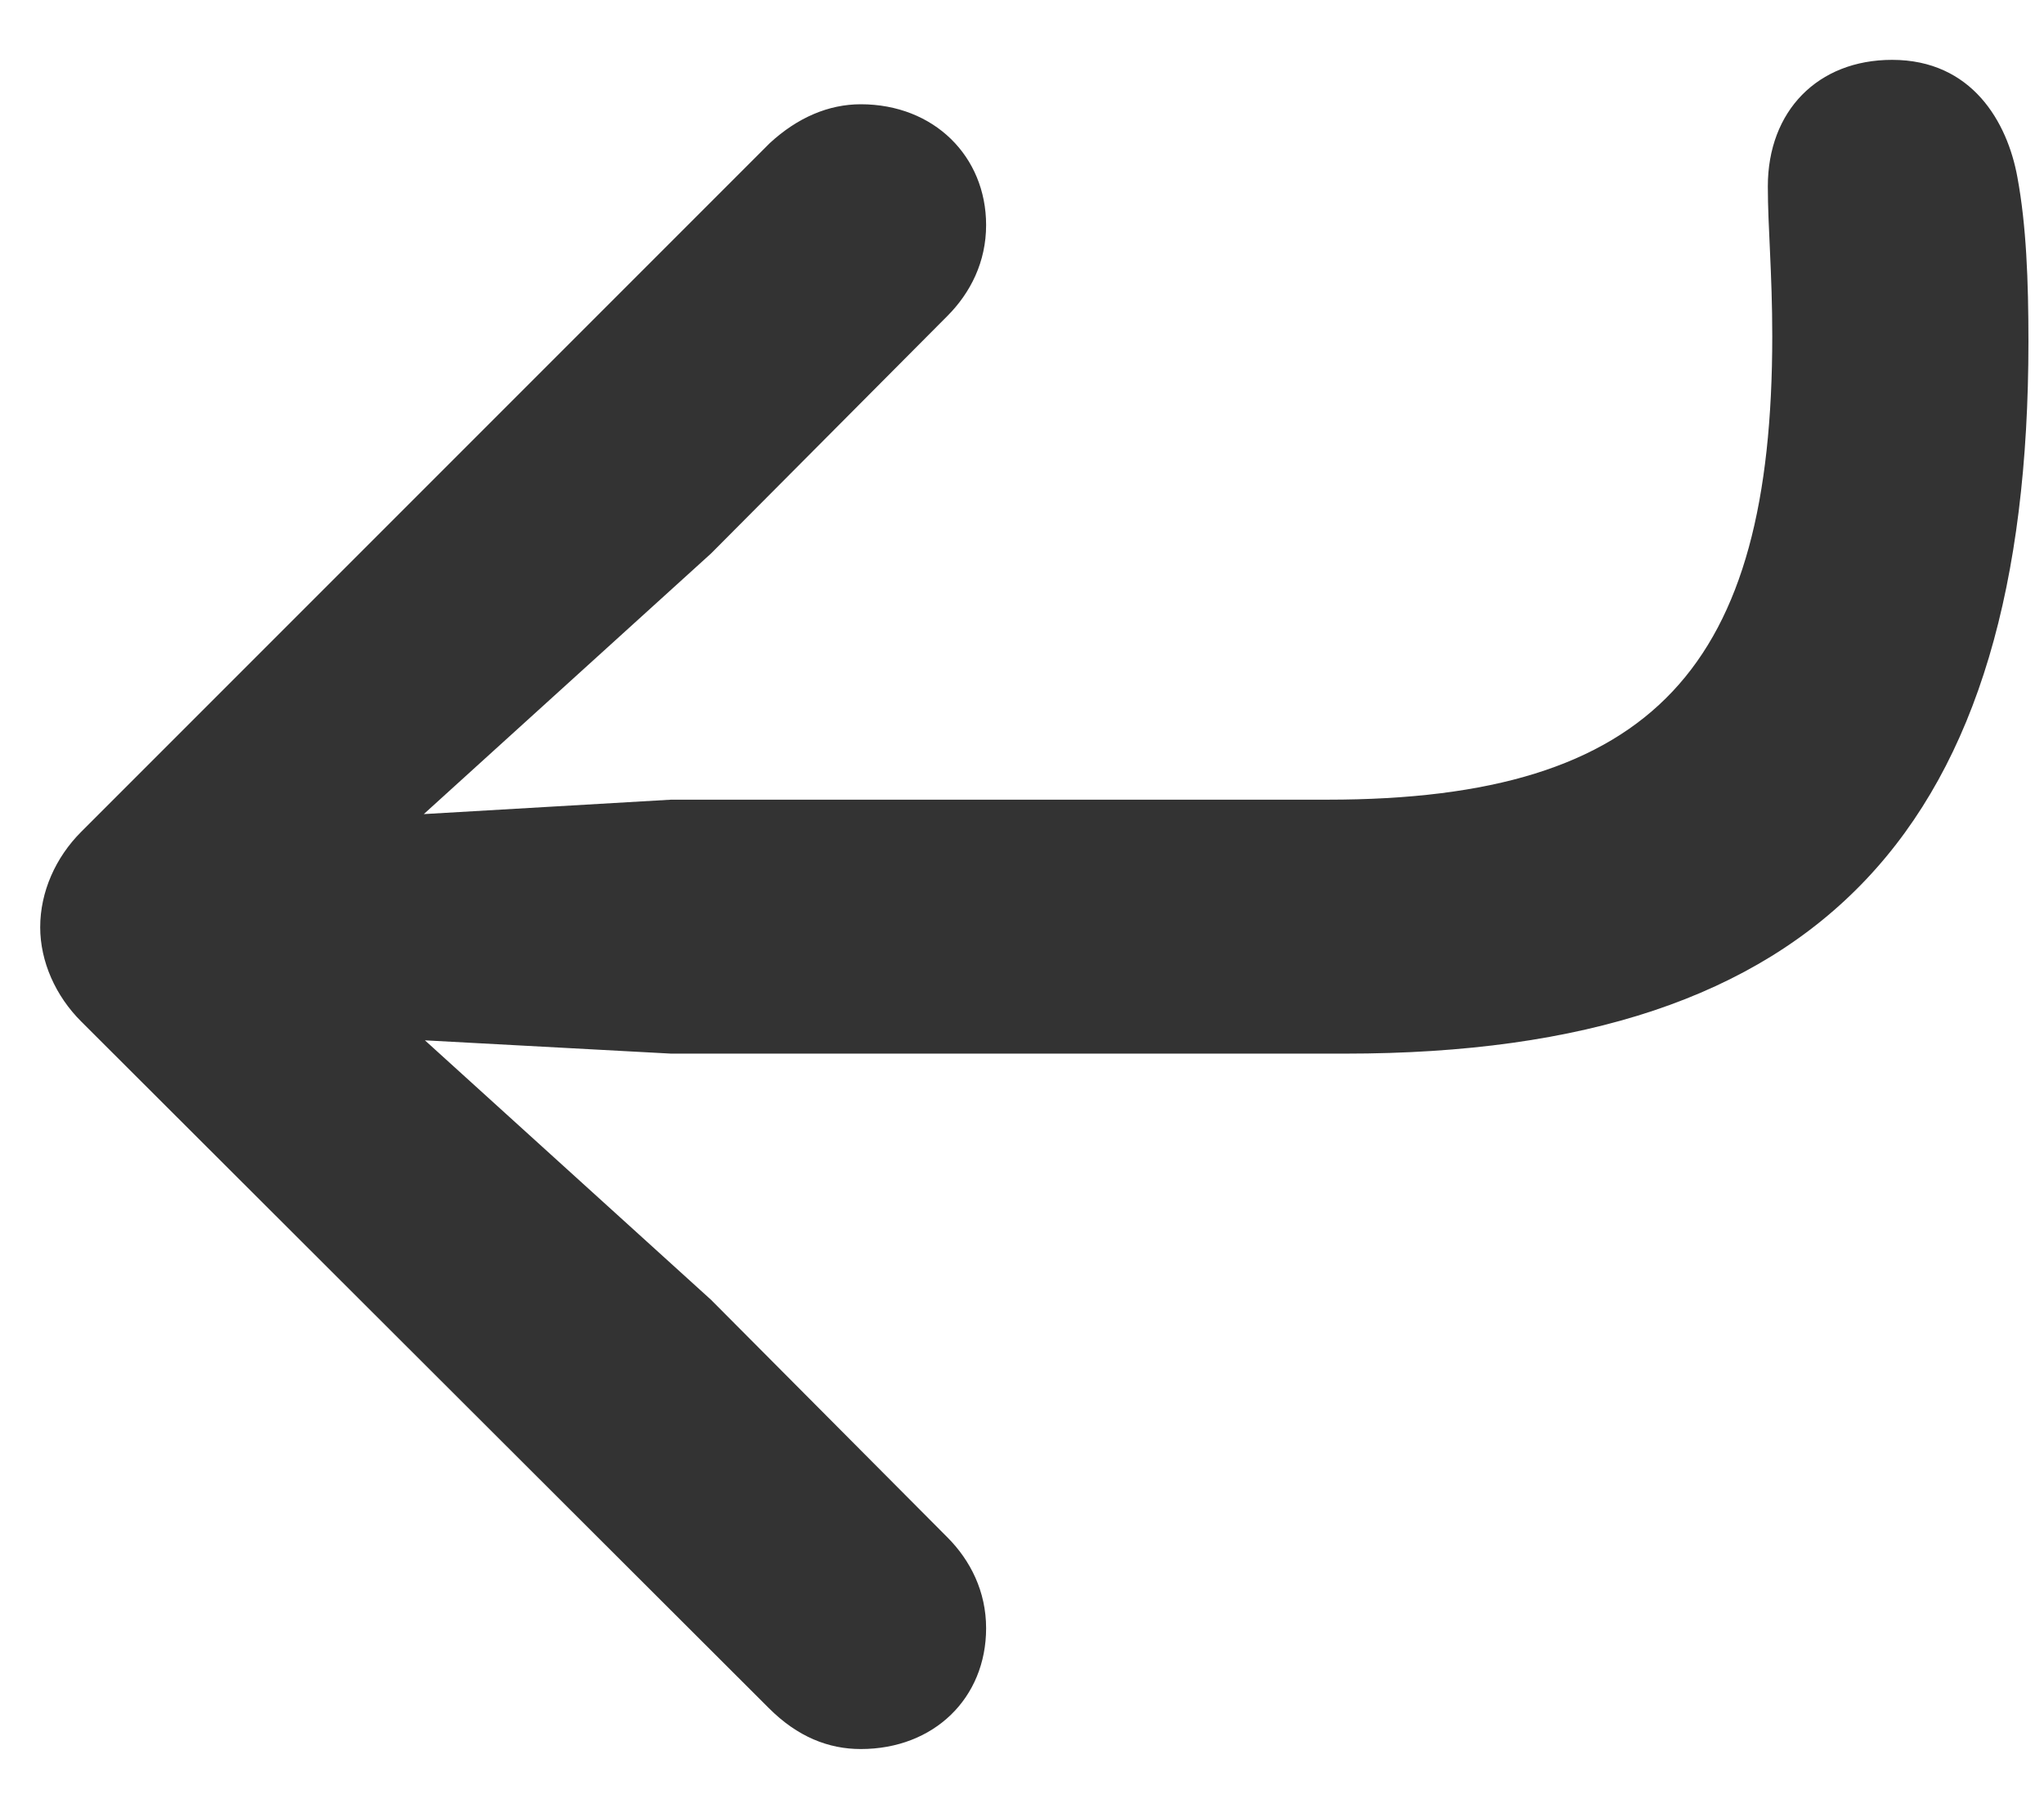 <svg width="18" height="16" viewBox="0 0 18 16" fill="none" xmlns="http://www.w3.org/2000/svg">
<path d="M16.662 0.527C16.008 0.527 15.568 0.977 15.568 1.641C15.568 2.002 15.607 2.402 15.607 2.959C15.607 5.859 14.572 7.041 11.691 7.041H5.91L3.732 7.168L6.262 4.873L8.342 2.783C8.547 2.578 8.684 2.305 8.684 1.982C8.684 1.377 8.225 0.918 7.58 0.918C7.297 0.918 7.023 1.035 6.779 1.26L0.715 7.324C0.49 7.549 0.354 7.852 0.354 8.164C0.354 8.467 0.49 8.77 0.715 8.994L6.77 15.039C7.023 15.293 7.297 15.4 7.58 15.4C8.225 15.4 8.684 14.951 8.684 14.336C8.684 14.014 8.547 13.74 8.342 13.535L6.262 11.445L3.742 9.16L5.91 9.277H11.848C16.057 9.277 17.863 7.275 17.863 3.008C17.863 2.471 17.844 1.982 17.766 1.562C17.678 1.074 17.365 0.527 16.662 0.527Z" fill="black" fill-opacity="0.8"/>
</svg>
